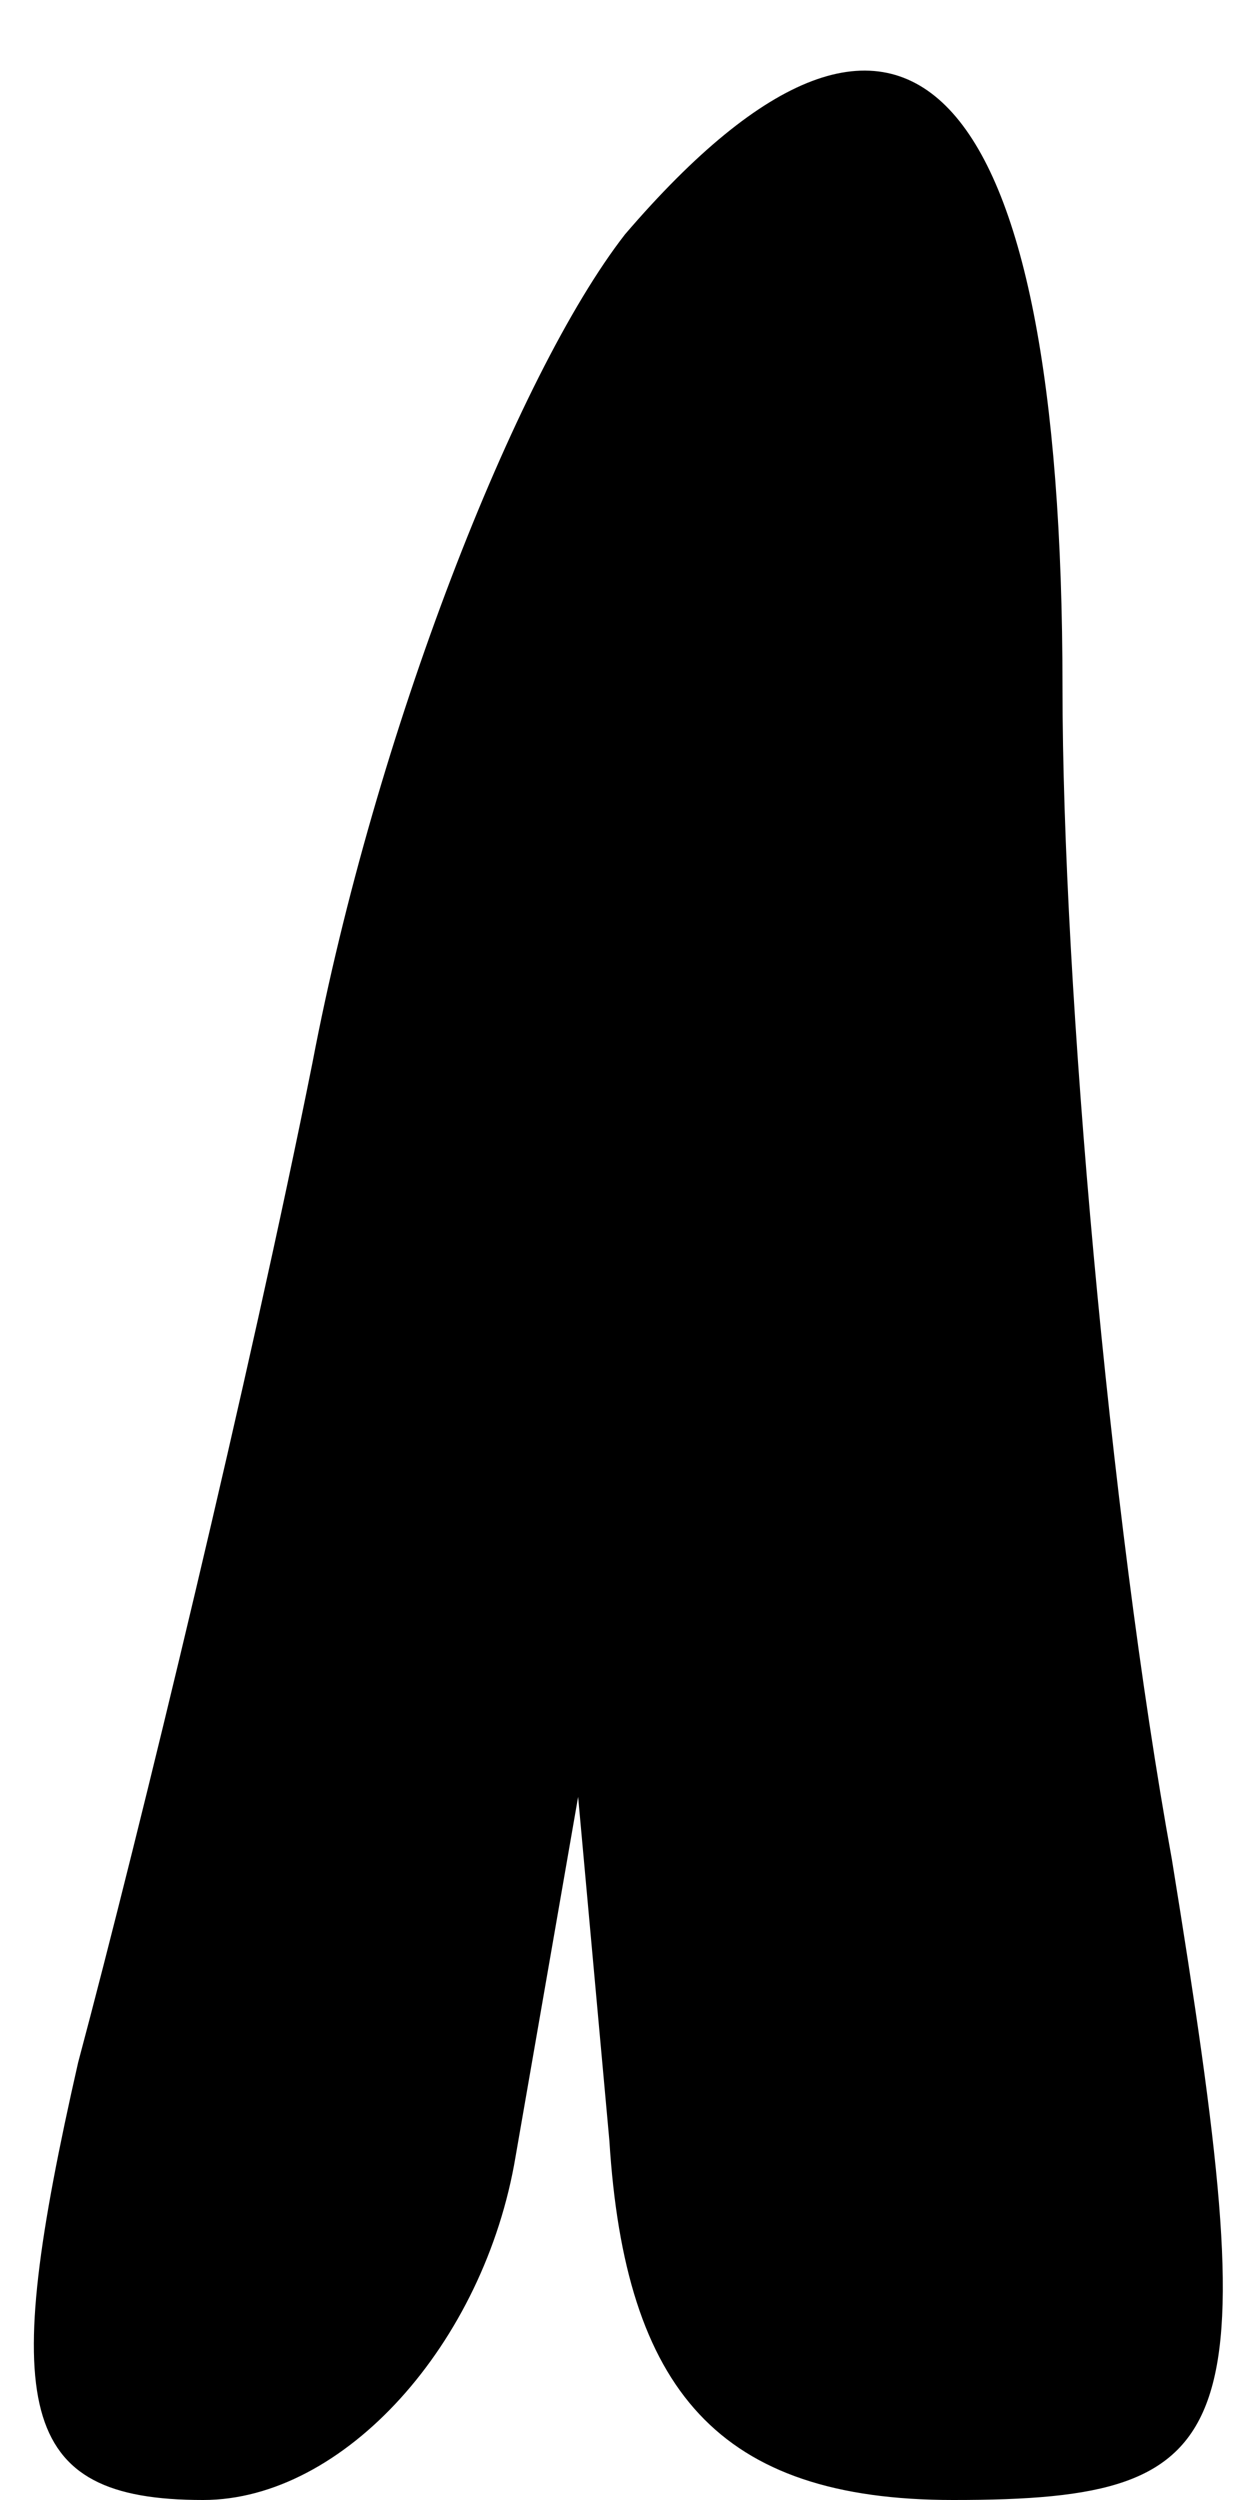 <?xml version="1.0" standalone="no"?>
<!DOCTYPE svg PUBLIC "-//W3C//DTD SVG 20010904//EN"
 "http://www.w3.org/TR/2001/REC-SVG-20010904/DTD/svg10.dtd">
<svg version="1.0" xmlns="http://www.w3.org/2000/svg"
 width="8pt" height="16pt" viewBox="0 0 8 16"
 preserveAspectRatio="xMidYMid meet">
<g transform="translate(0,16) scale(0.1,-0.1)"
fill="#000000" stroke="none">
<path fill="#000000" stroke="none" d="M40 145 c-7 -9 -16 -32 -20 -53 -4 -20
-11 -49 -15 -64 -5 -22 -4 -28 8 -28 9 0 18 10 20 22 l4 23 2 -22 c1 -16 7
-23 22 -23 19 0 20 4 14 41 -4 22 -7 56 -7 75 0 39 -10 50 -28 29z"/>
</g>
</svg>
